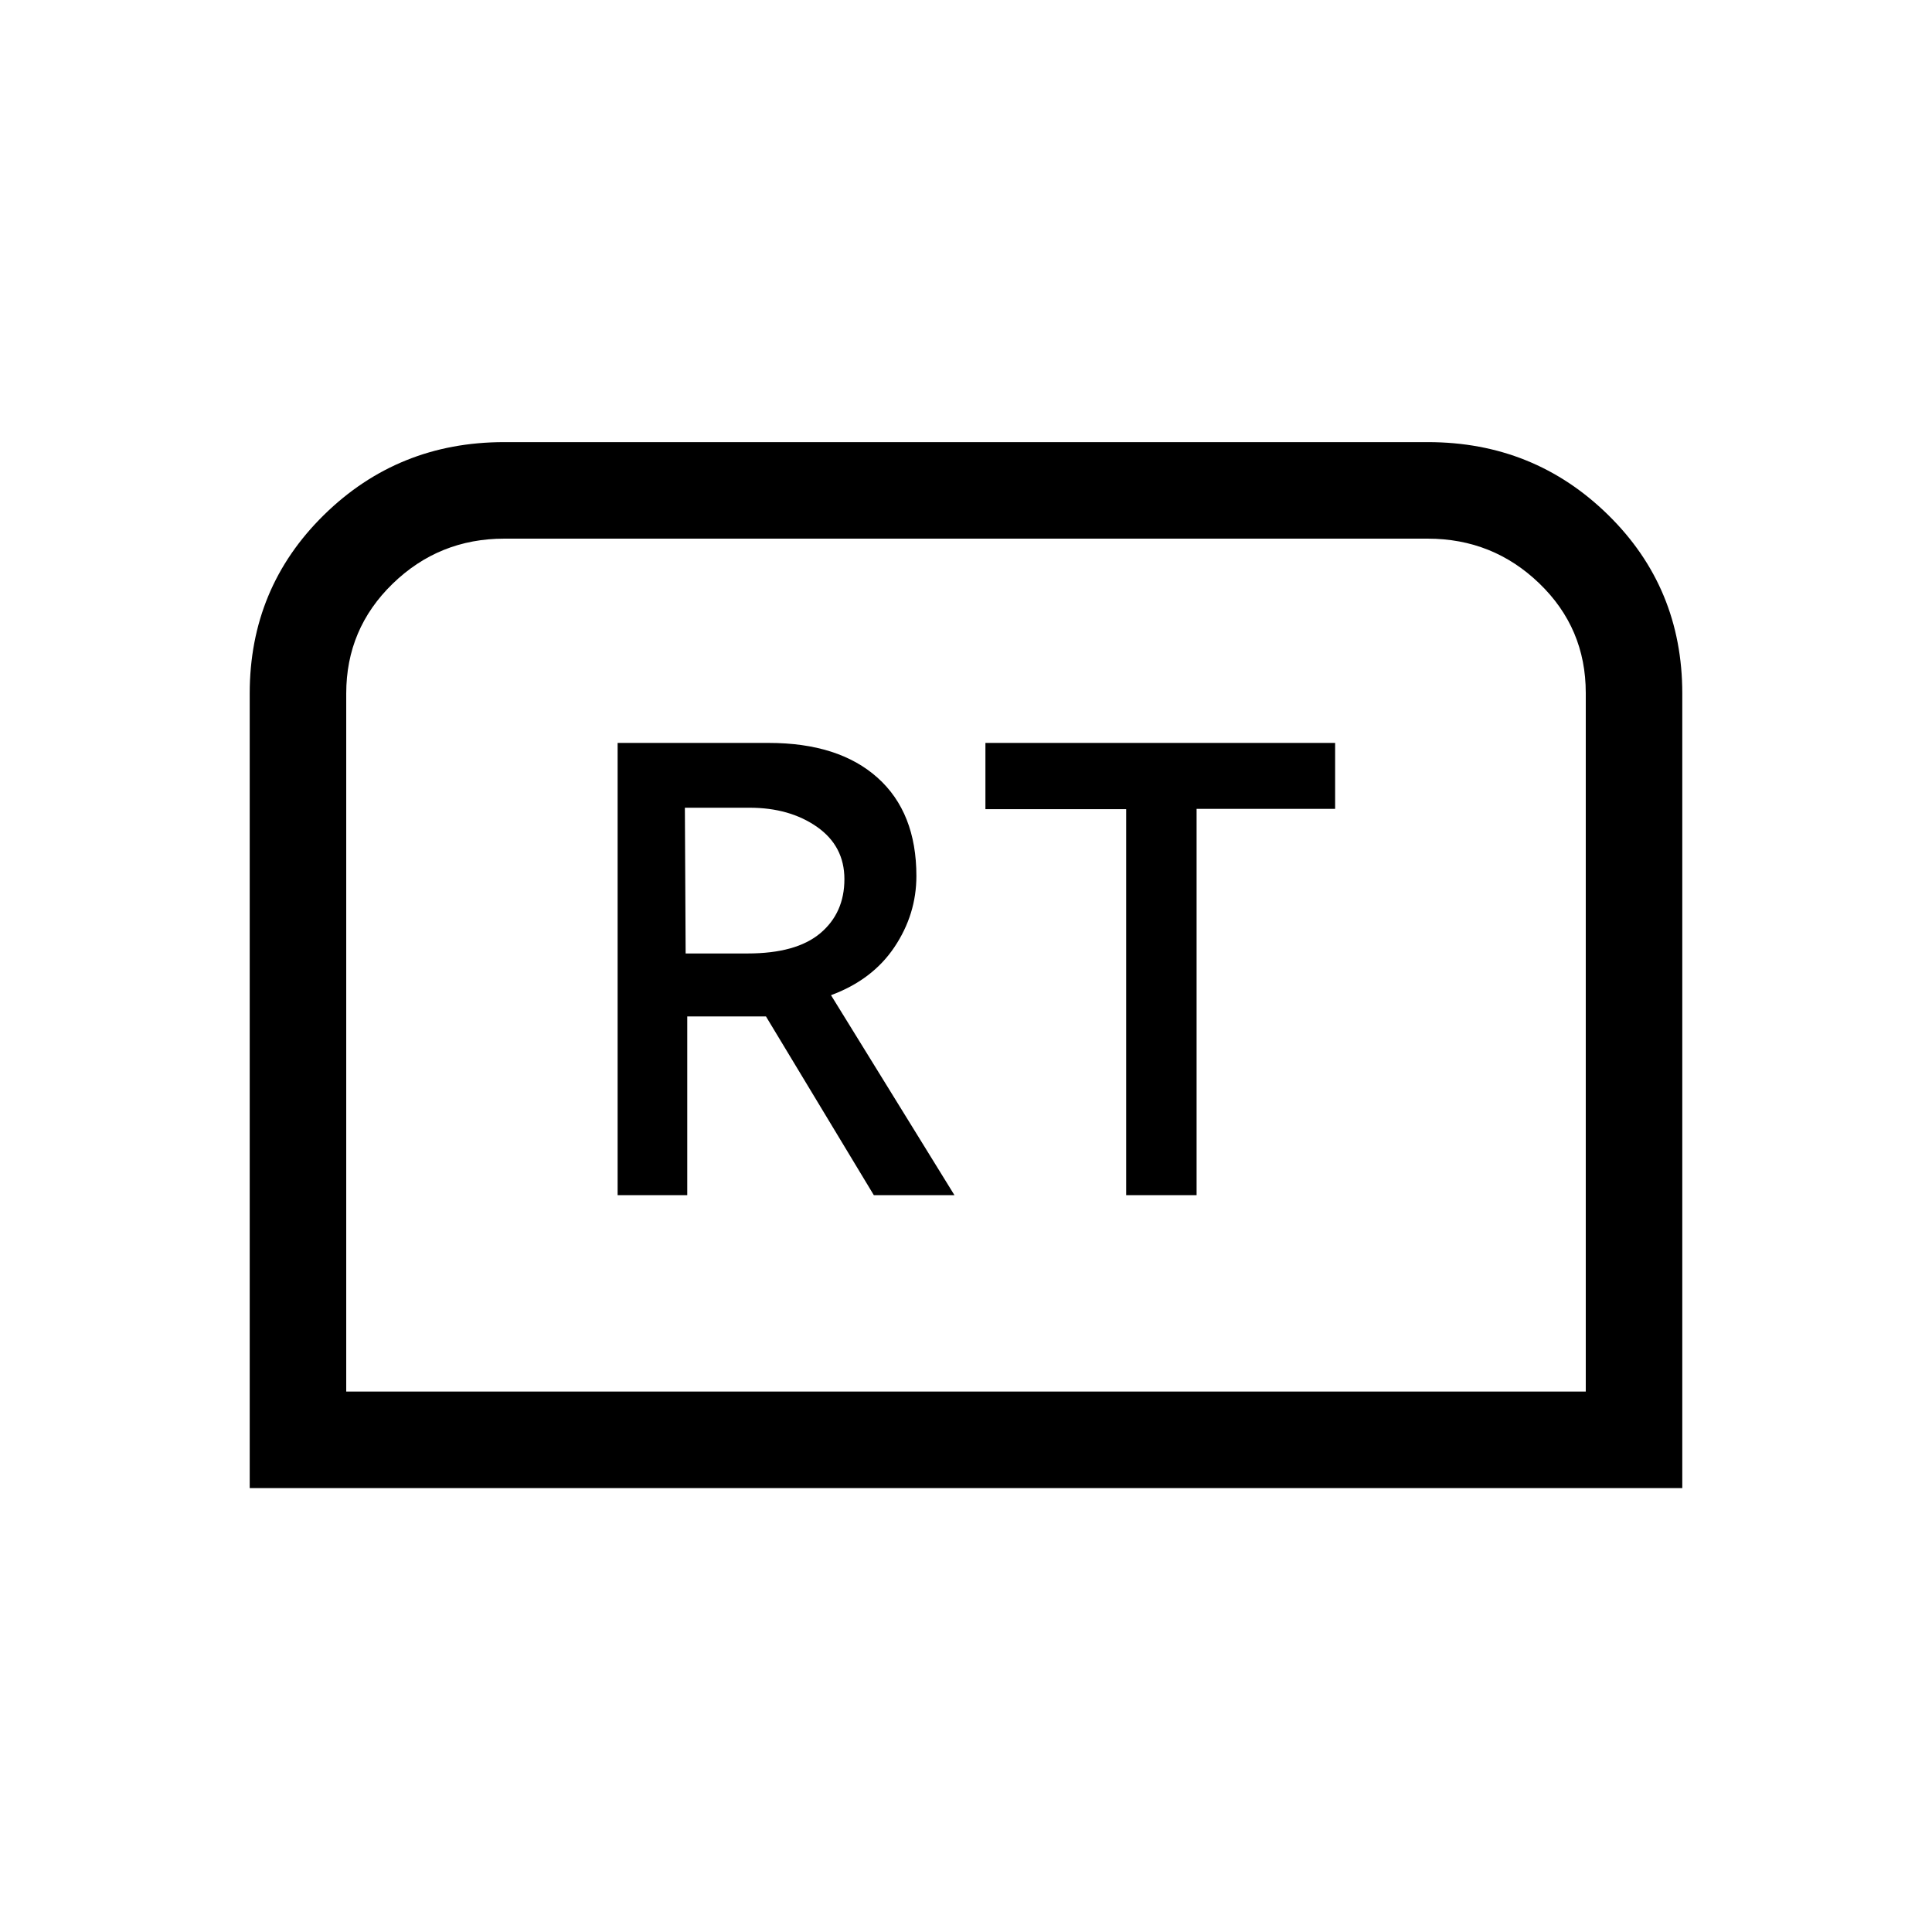 <svg xmlns="http://www.w3.org/2000/svg" height="20" viewBox="0 -960 960 960" width="20"><path d="M124.08-220.58v-394.81q0-52.51 36.86-88.71 36.87-36.21 89.54-36.21h459.04q52.67 0 89.54 36.16 36.86 36.16 36.86 88.77v394.8H124.08Zm47.96-47.96h615.92v-347.17q0-32.15-23.07-54.39-23.07-22.25-55.47-22.25H250.58q-32.4 0-55.47 22.4-23.07 22.39-23.07 54.52v346.89Zm0 0H787.96 172.04Zm134.85-97.58h34.6v-88.81h39.12l53.6 88.81h40.06l-61.35-99.38q20.66-7.65 31.54-23.93 10.89-16.28 10.89-35.3 0-31.56-19.31-48.84-19.3-17.28-54.08-17.28h-75.07v224.73Zm33.8-120.11-.38-72.42h32.11q19.96 0 33.56 9.53 13.6 9.54 13.6 25.97 0 16.74-11.94 26.83-11.95 10.09-36.16 10.09h-30.79Zm218.9 120.11h34.99v-191.95h68.84v-32.78H489.65v32.93h69.94v191.8Z"/></svg>